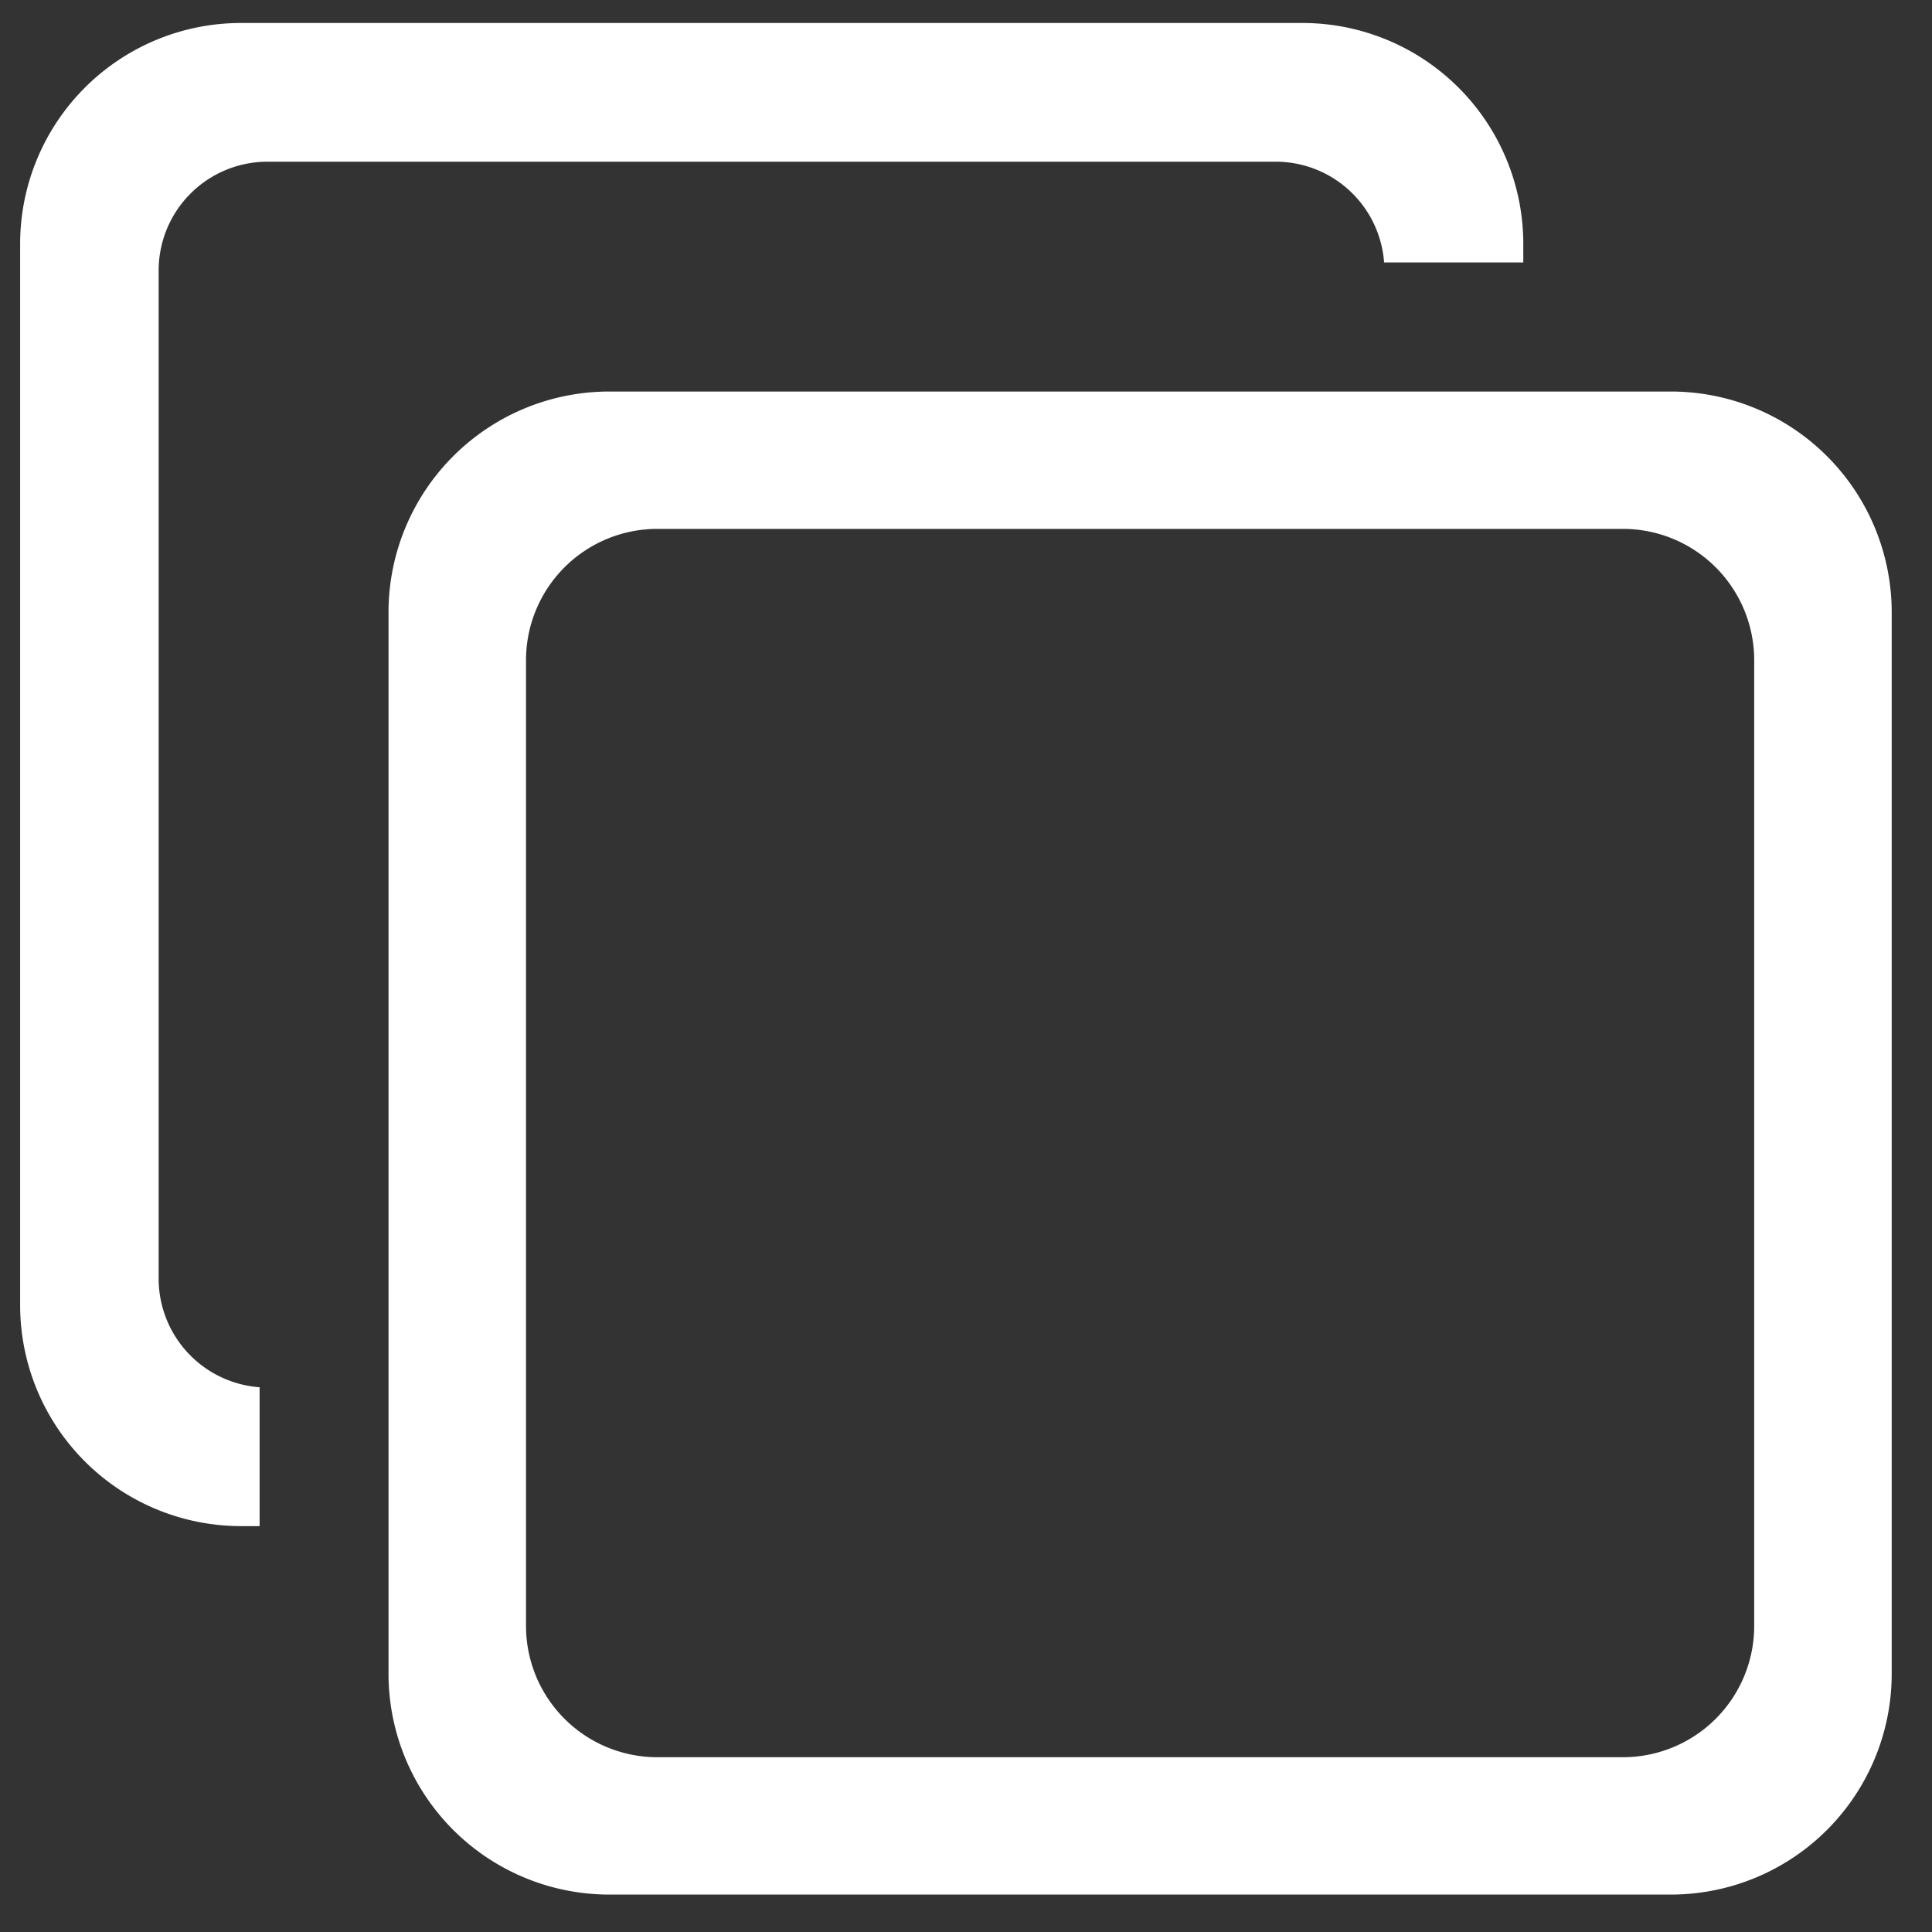 <svg id="Layer_1" data-name="Layer 1" xmlns="http://www.w3.org/2000/svg" viewBox="0 0 128 128"><rect x="0" y="0" width="128" height="128" fill="#333333" stroke="none"/><path d="M110.7,25.94H40.37A14.63,14.63,0,0,0,25.74,40.57v70.32a14.63,14.63,0,0,0,14.63,14.63H110.7a14.63,14.63,0,0,0,14.63-14.63V40.57A14.63,14.63,0,0,0,110.7,25.94Zm5.52,81.78a8.7,8.7,0,0,1-8.7,8.7H43.55a8.7,8.7,0,0,1-8.7-8.7V43.74a8.7,8.7,0,0,1,8.7-8.7h63.97a8.7,8.7,0,0,1,8.7,8.7Z" style="fill:#fff"/><path d="M100.922,16.156v1.233H91.7a7.2,7.2,0,0,0-7.176-6.676h-66.8a7.21,7.21,0,0,0-7.213,7.2V84.721A7.218,7.218,0,0,0,17.2,91.909v9.2H15.967A14.637,14.637,0,0,1,1.334,86.478V16.156A14.635,14.635,0,0,1,15.967,1.523H86.289A14.635,14.635,0,0,1,100.922,16.156Z" style="fill:#fff"/></svg>